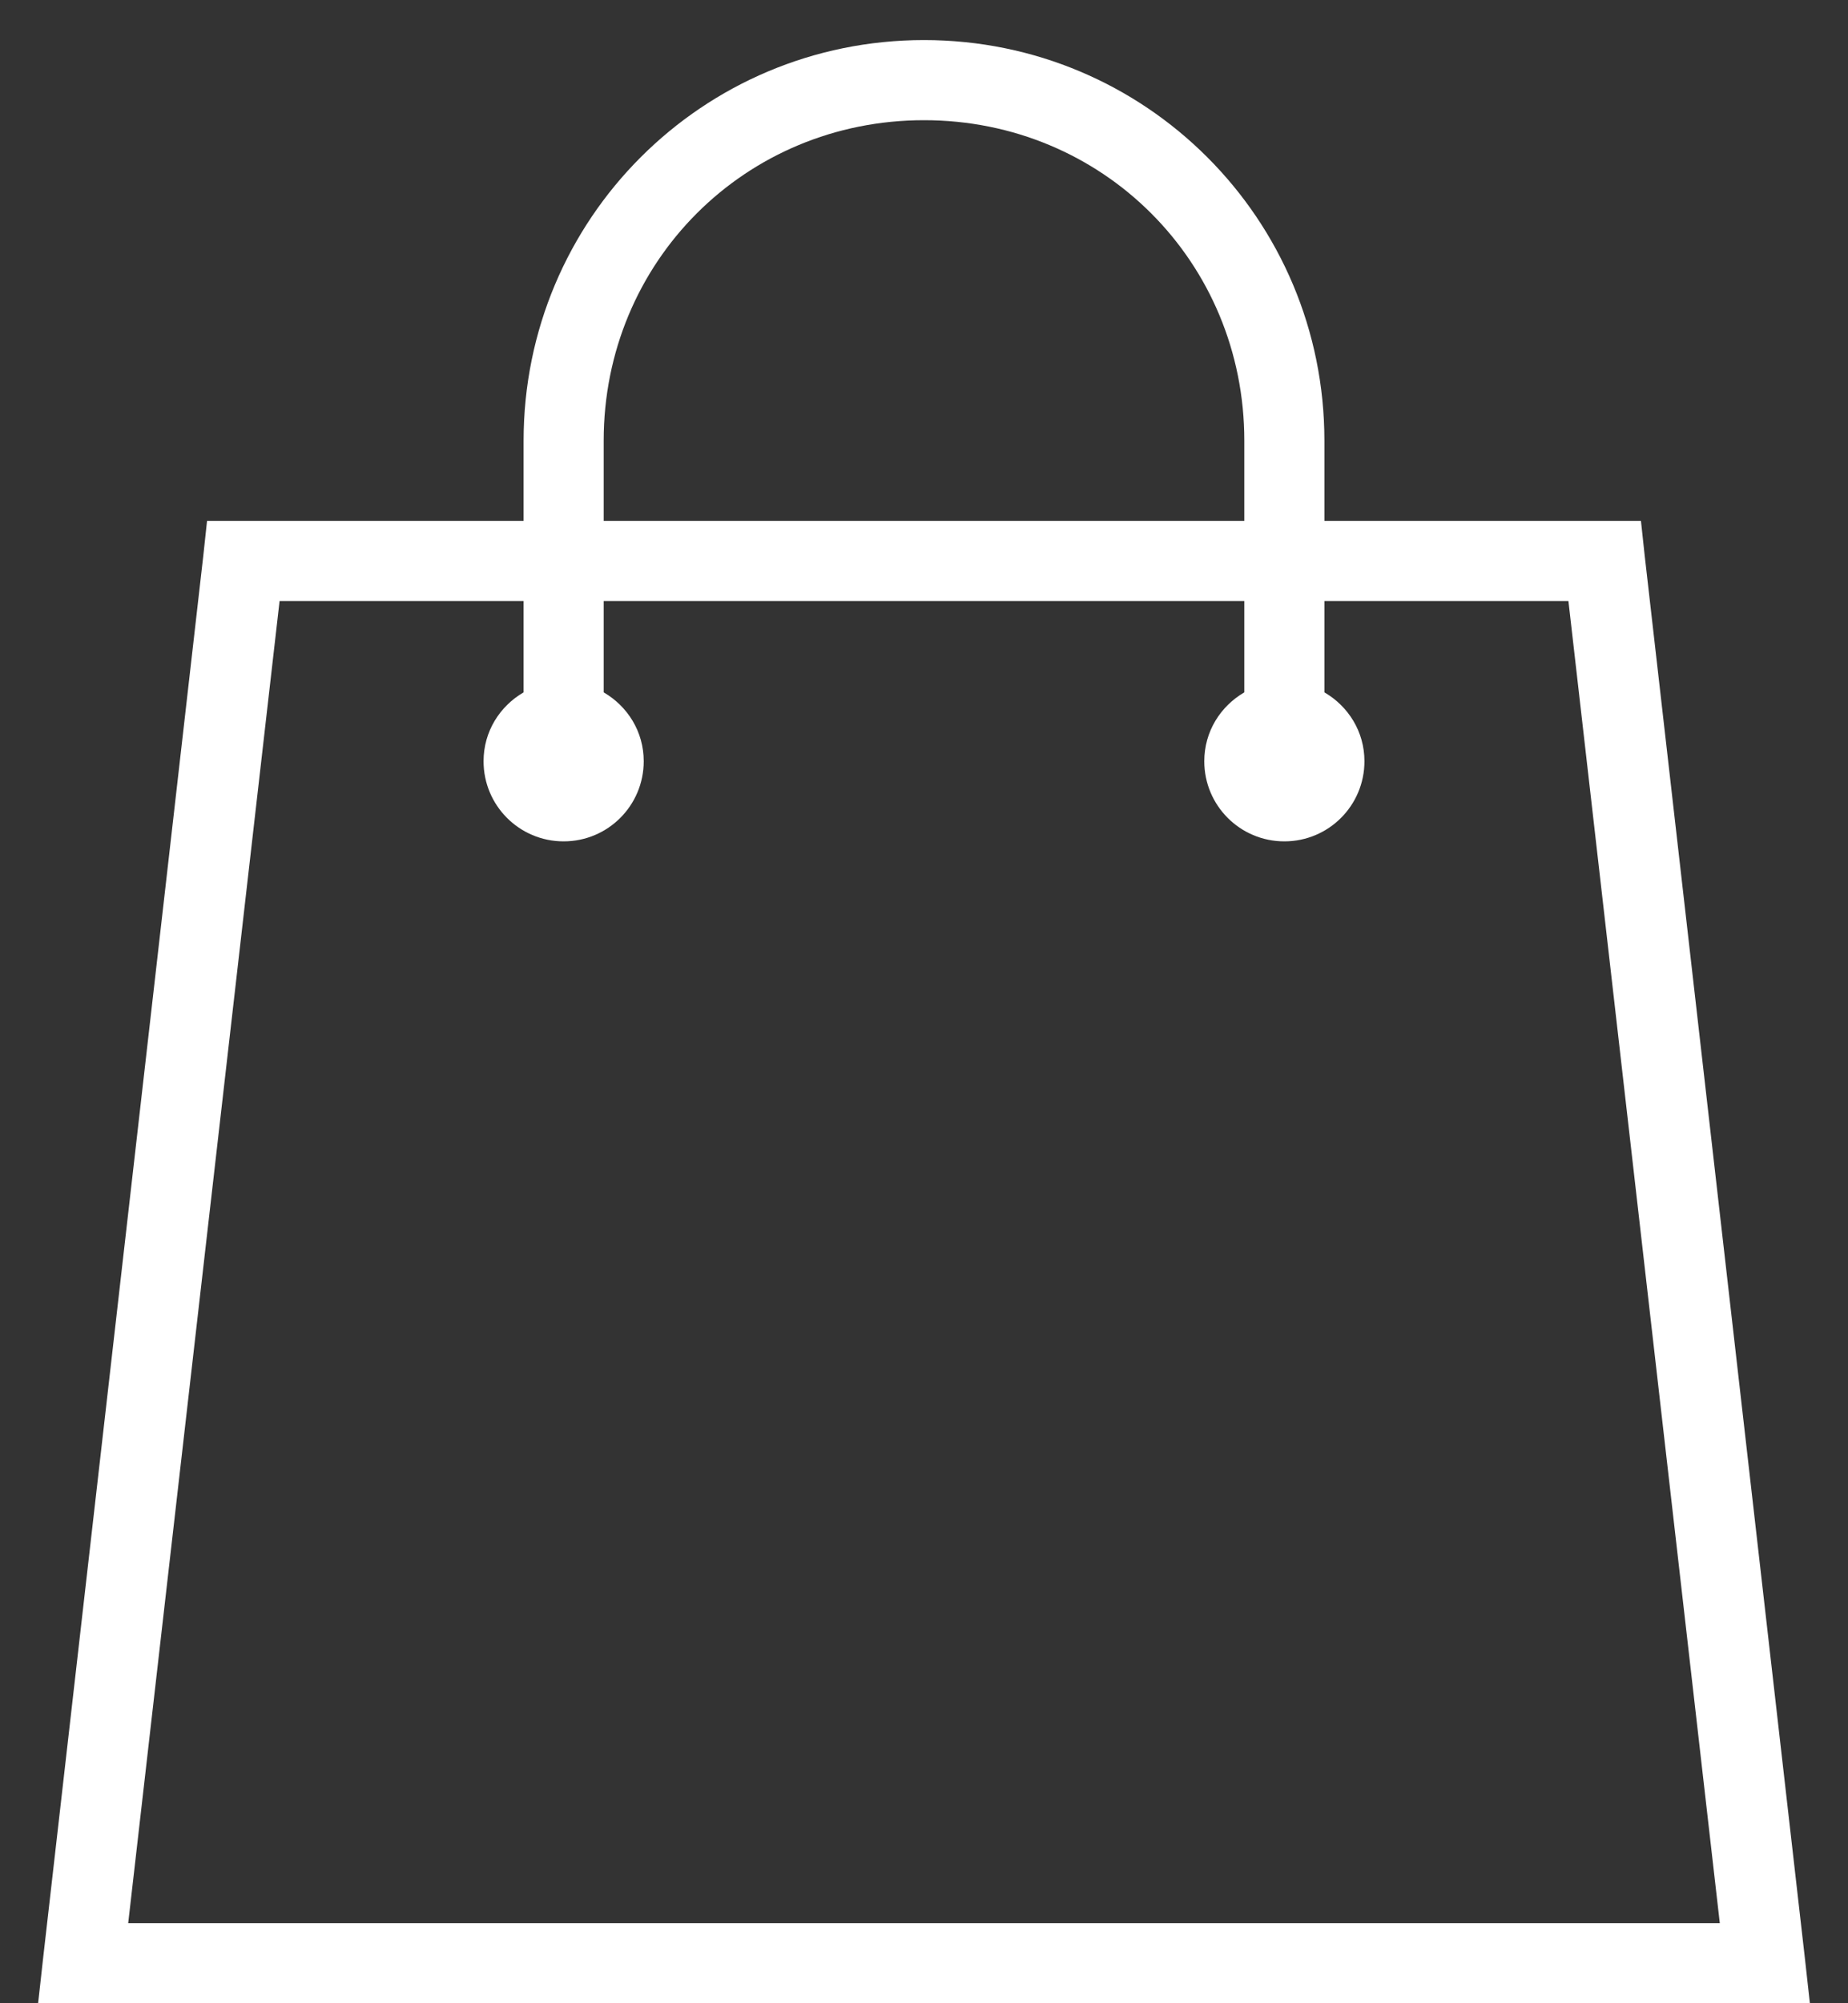 <svg width="24" height="26" viewBox="0 0 24 26" fill="none" xmlns="http://www.w3.org/2000/svg">
<rect x="0" y="0" width="24" height="26" fill="#333333" stroke="none"/>
<path d="M12 0.52C9.122 0.52 6.8 2.842 6.8 5.72V6.76H2.689L2.64 7.215L0.56 25.415L0.495 26H23.505L23.44 25.415L21.36 7.215L21.311 6.76H17.2V5.72C17.2 2.842 14.878 0.52 12 0.52ZM12 1.56C14.322 1.56 16.16 3.398 16.16 5.72V6.76H7.84V5.72C7.84 3.398 9.678 1.56 12 1.56ZM3.631 7.8H6.8V8.986C6.489 9.167 6.28 9.496 6.28 9.88C6.28 10.455 6.745 10.92 7.32 10.92C7.895 10.92 8.36 10.455 8.36 9.88C8.36 9.496 8.151 9.167 7.84 8.986V7.8H16.16V8.986C15.849 9.167 15.64 9.496 15.64 9.88C15.64 10.455 16.105 10.92 16.68 10.92C17.255 10.92 17.72 10.455 17.72 9.88C17.72 9.496 17.511 9.167 17.2 8.986V7.8H20.369L22.335 24.96H1.665L3.631 7.8Z" fill="white"/>
</svg>
